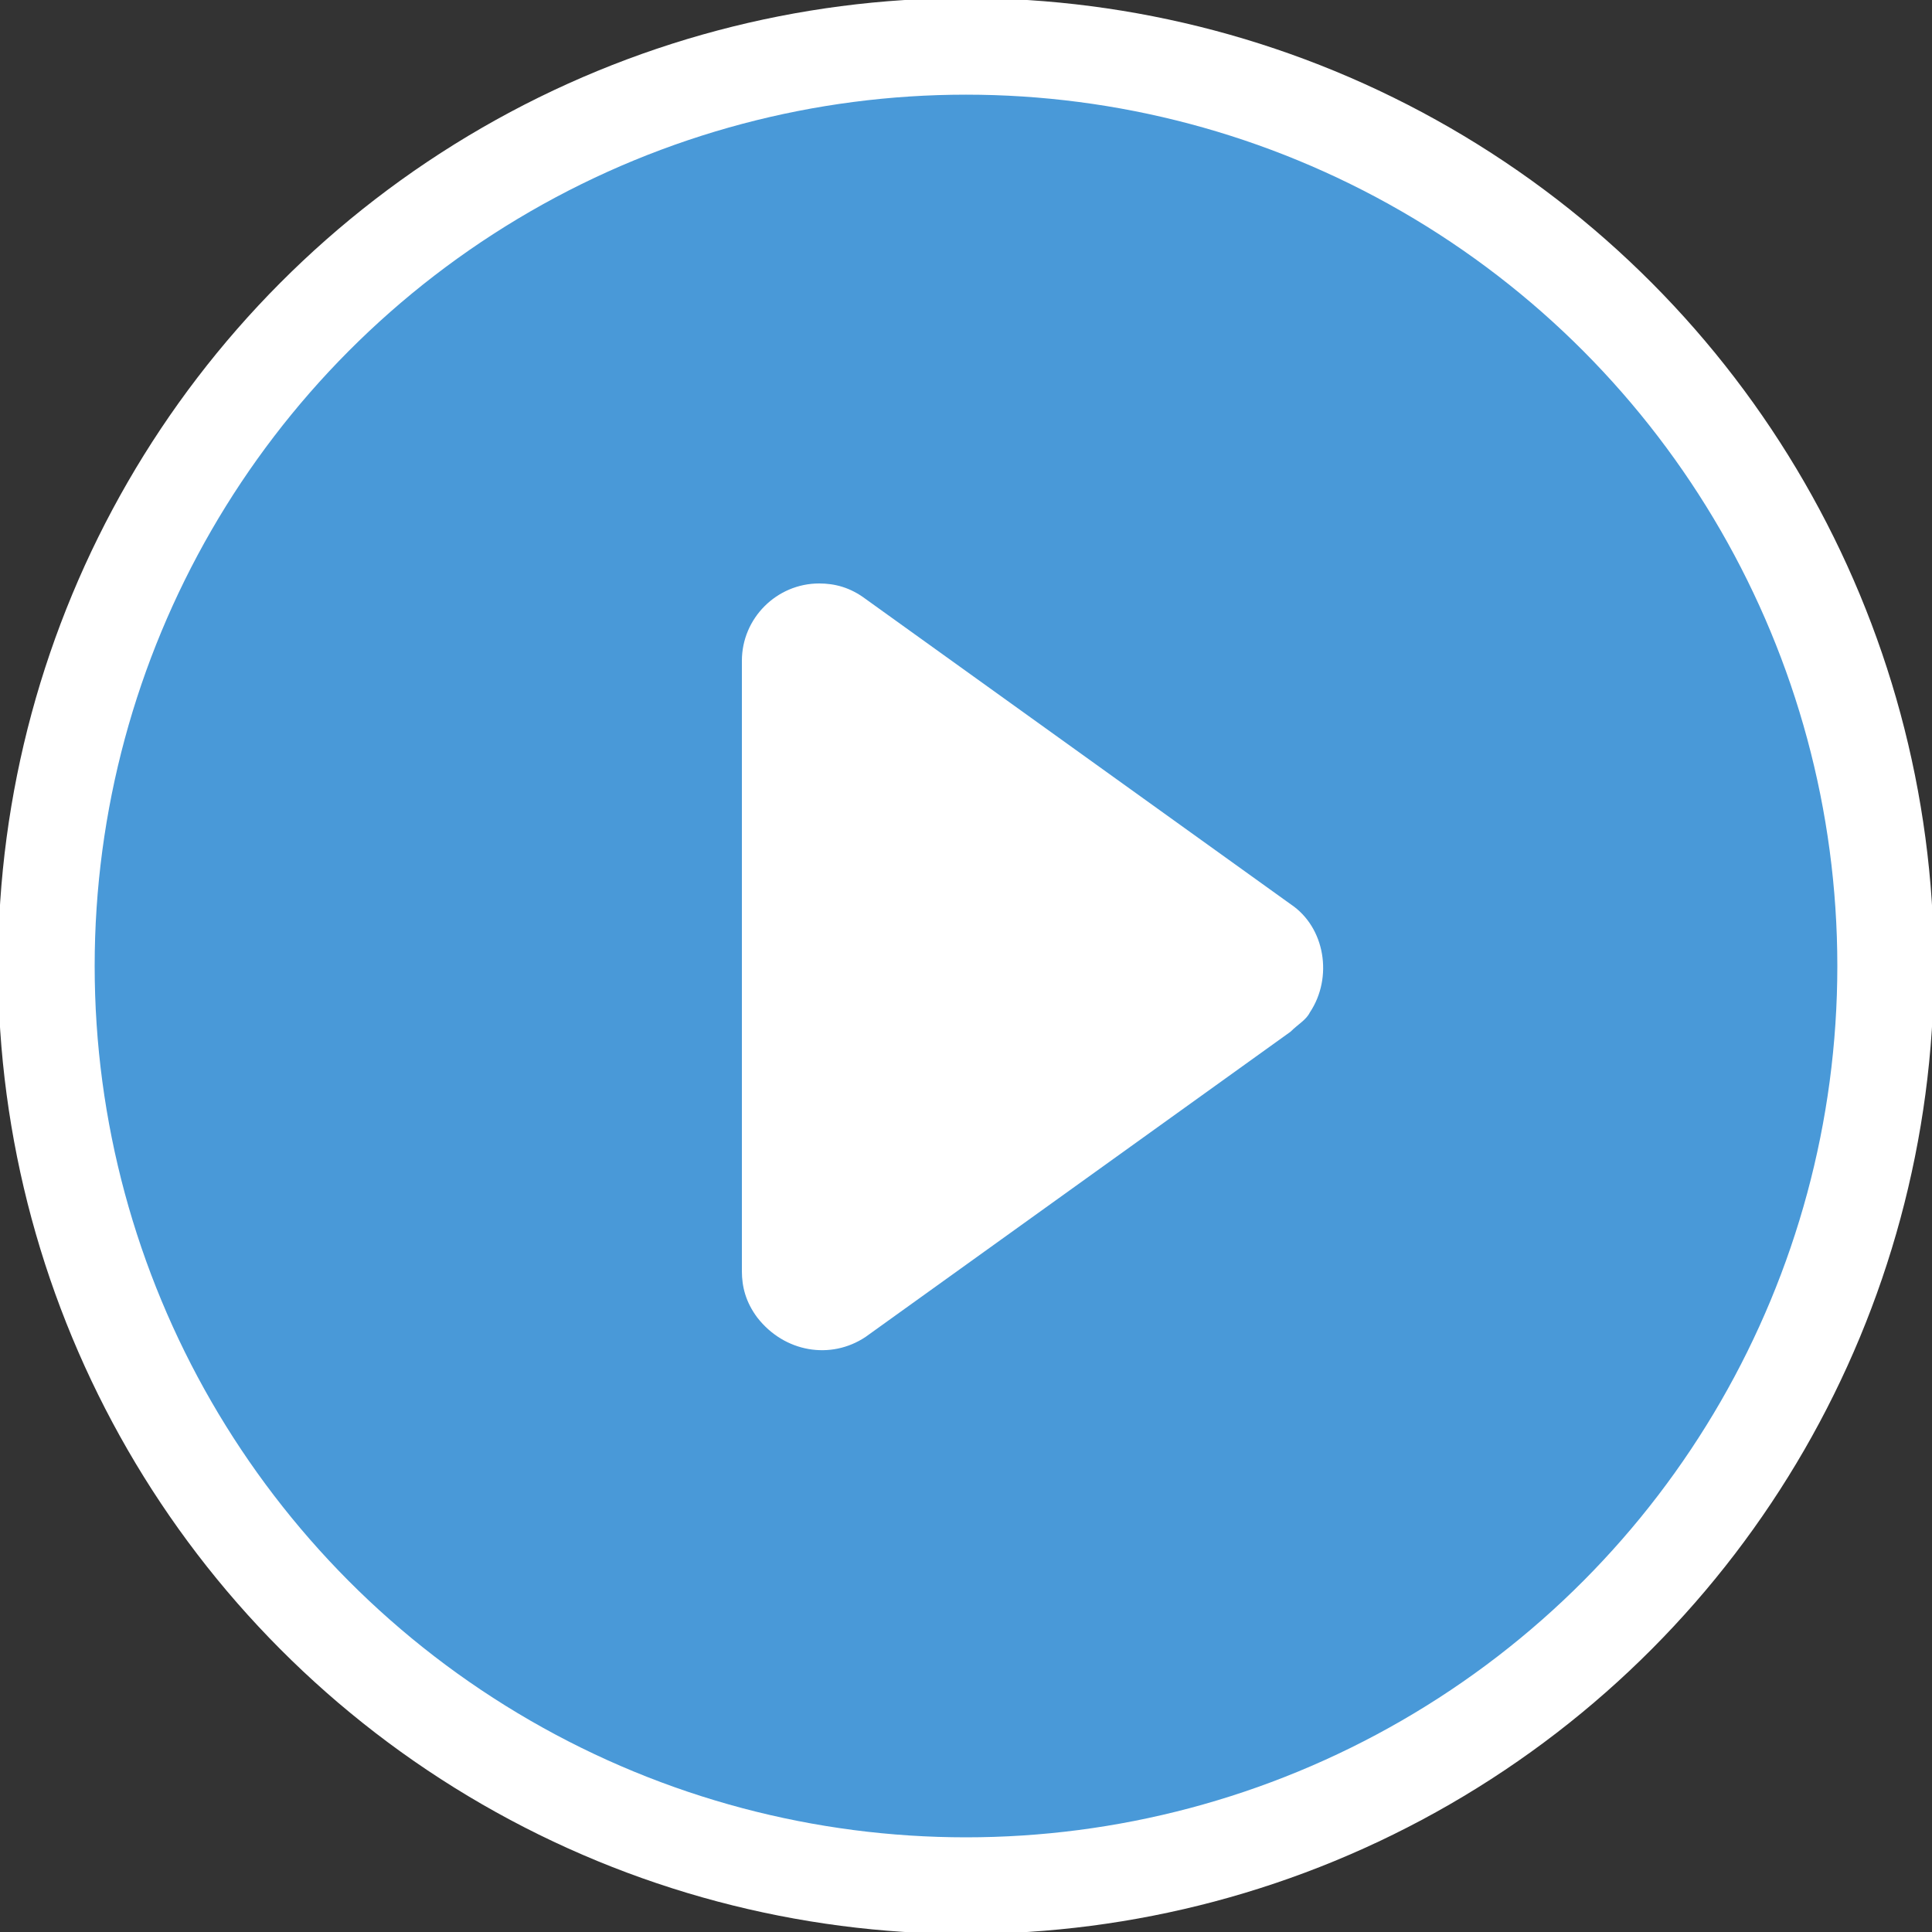 <?xml version="1.0" encoding="utf-8"?>
<!-- Generator: Adobe Illustrator 23.0.6, SVG Export Plug-In . SVG Version: 6.00 Build 0)  -->
<svg version="1.1" id="Layer_1" xmlns="http://www.w3.org/2000/svg" xmlns:xlink="http://www.w3.org/1999/xlink" x="0px" y="0px"
	 width="50px" height="50px" viewBox="0 0 50 50" style="enable-background:new 0 0 50 50;" xml:space="preserve">
<rect x="0" y="0" width="50" height="50" fill="#333333" stroke="none"/>
<style type="text/css">
	.st0{fill-rule:evenodd;clip-rule:evenodd;fill:#4999D8;}
	.st1{fill:none;stroke:#FFFFFF;stroke-width:2.5;}
	.st2{fill-rule:evenodd;clip-rule:evenodd;fill:#FFFFFF;}
</style>
<title>B21E8620-6E77-461C-A5D9-899576BCA8FB</title>
<desc>Created with sketchtool.</desc>
<g id="Group" transform="translate(162, 319)">
	<circle id="Oval-Copy" class="st0" cx="-137" cy="-294" r="25"/>
	<circle id="Oval" class="st1" cx="-137" cy="-294" r="23.8"/>
	<path id="Rectangle" class="st2" d="M-142.8-286.1v-15.8c0-1.1,0.9-2,2-2c0.4,0,0.8,0.1,1.2,0.4l11,7.9c0.9,0.6,1.1,1.9,0.5,2.8
		c-0.1,0.2-0.3,0.3-0.5,0.5l-11,7.9c-0.9,0.6-2.1,0.4-2.8-0.5C-142.7-285.3-142.8-285.7-142.8-286.1z"/>
</g>
</svg>
